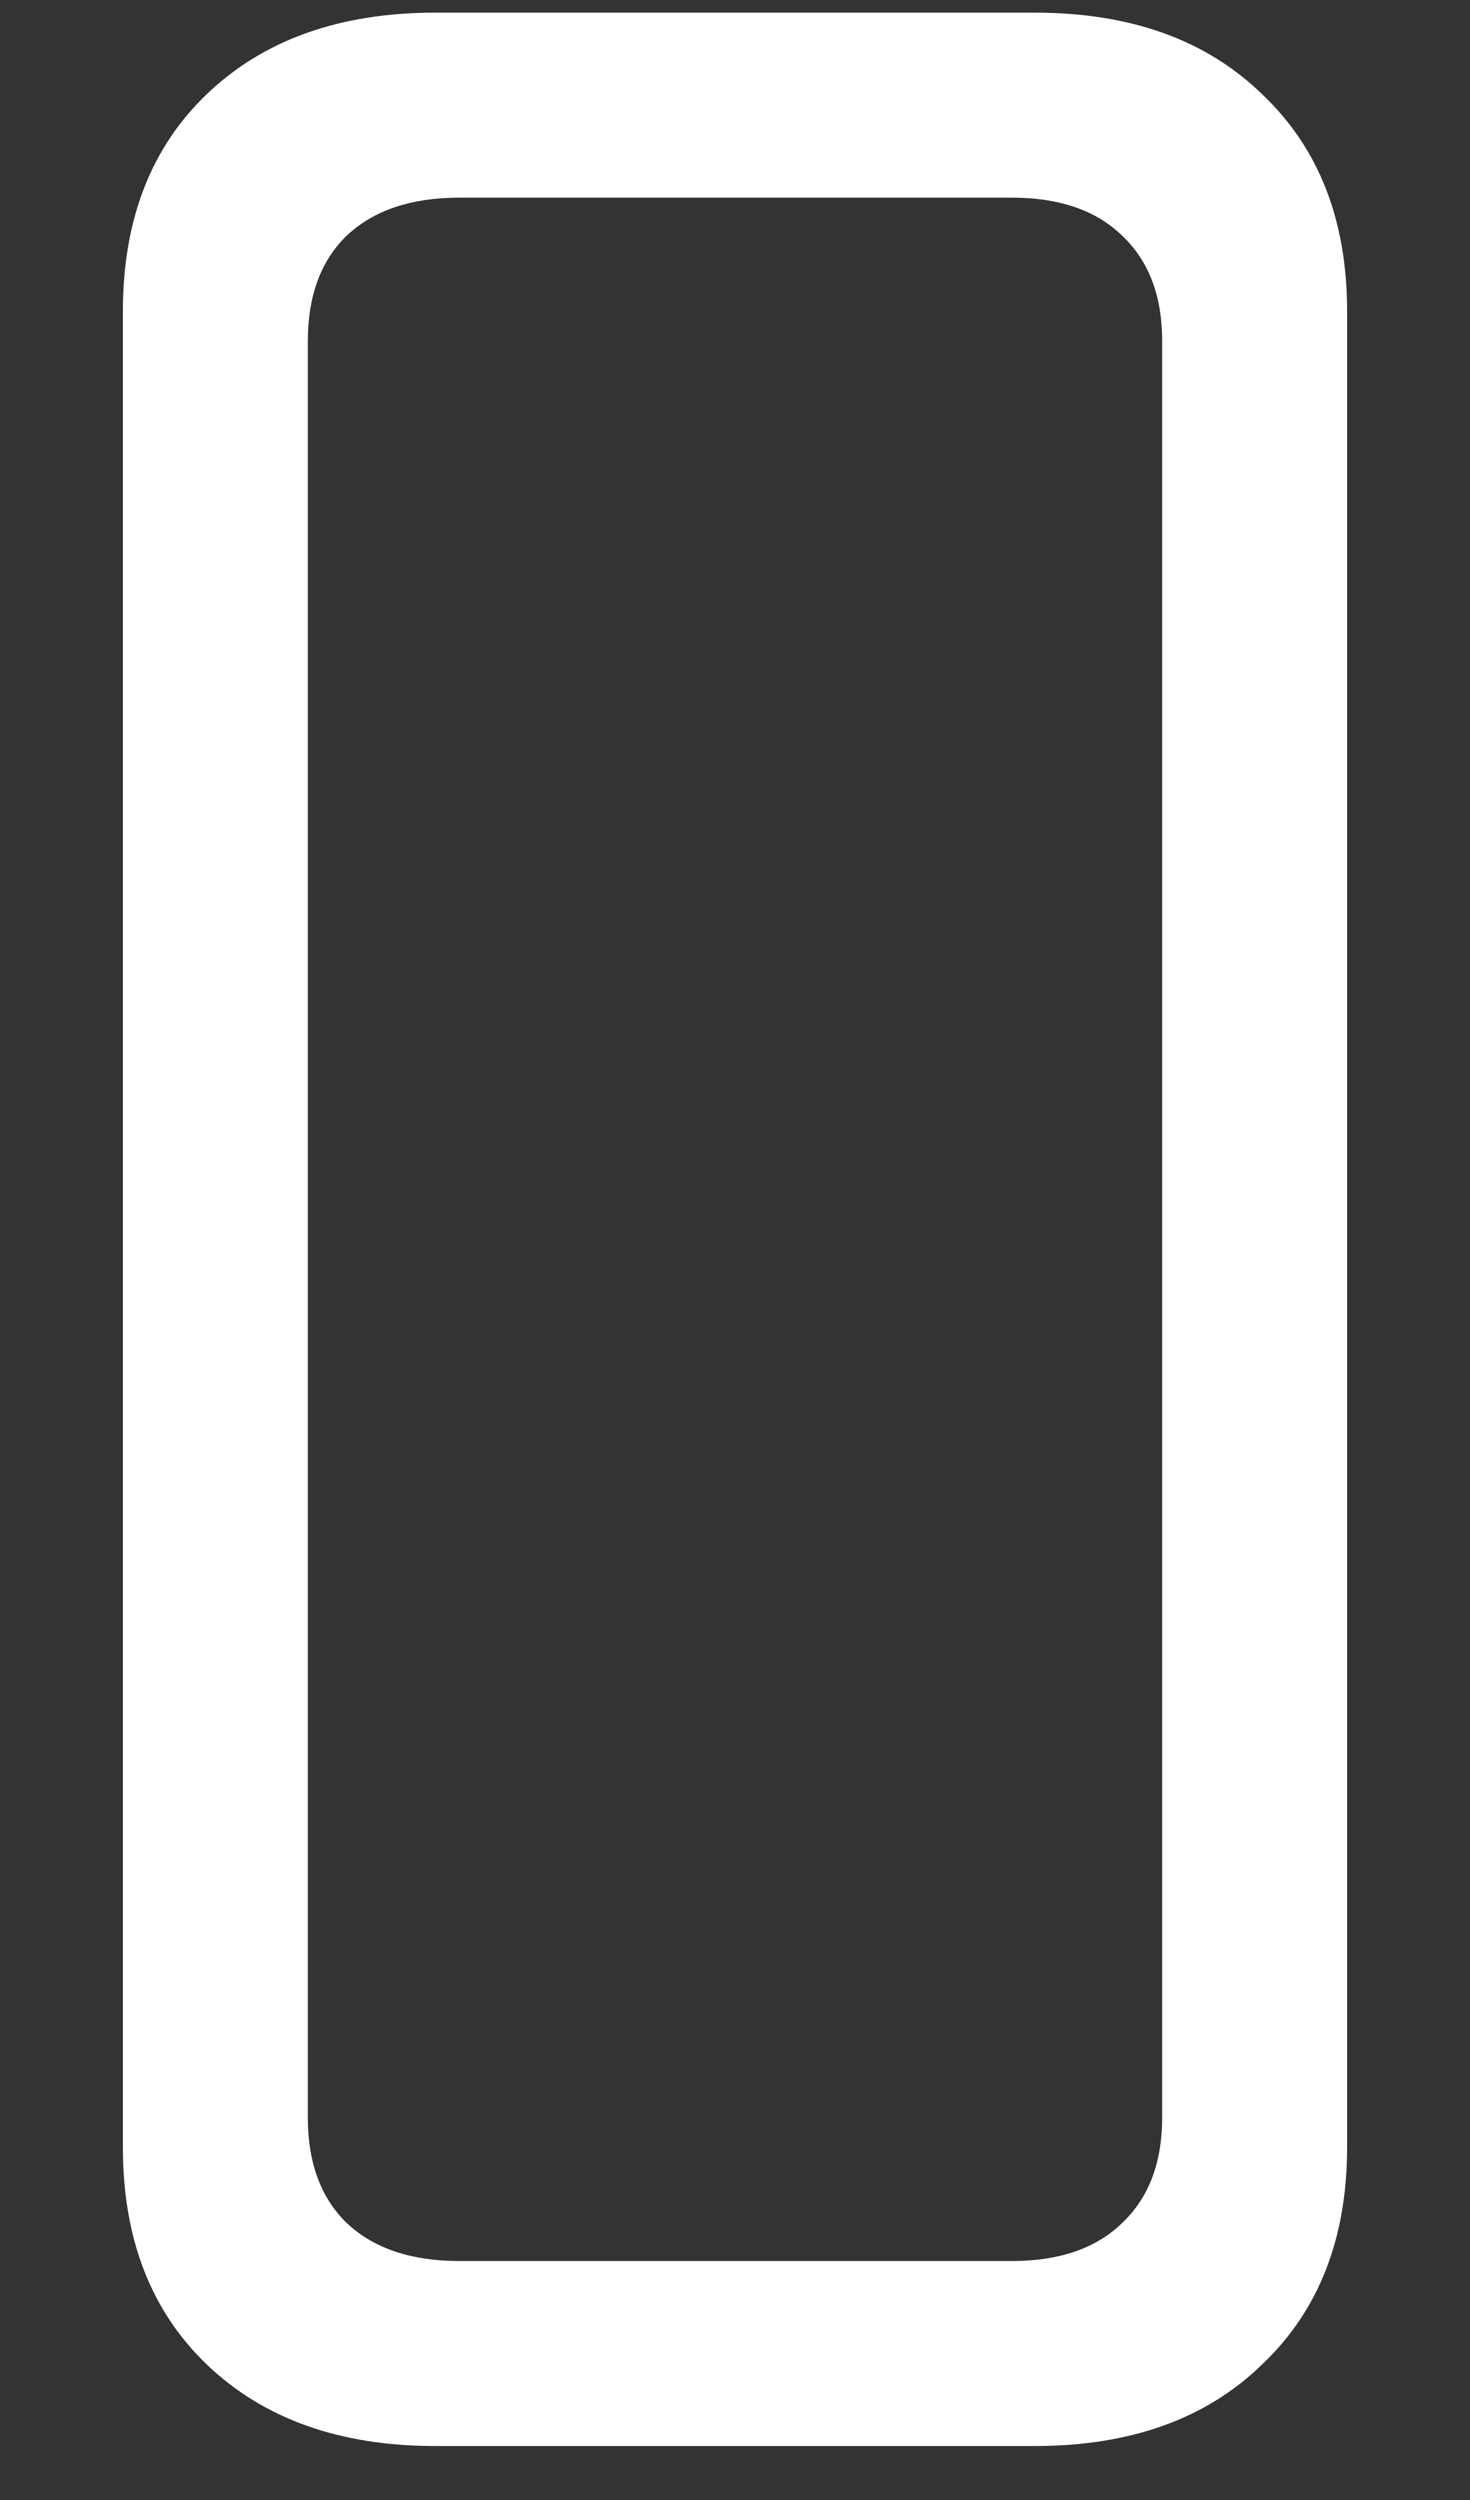 <svg width="10" height="17" viewBox="0 0 10 17" fill="none" xmlns="http://www.w3.org/2000/svg">
<rect x="0" y="0" width="10" height="17" fill="#333333" stroke="none"/>
<path d="M2.961 16.633H7.039C7.69 16.633 8.206 16.448 8.586 16.078C8.971 15.713 9.164 15.221 9.164 14.602V2.117C9.164 1.497 8.971 1.005 8.586 0.641C8.206 0.271 7.69 0.086 7.039 0.086H2.961C2.31 0.086 1.792 0.271 1.406 0.641C1.026 1.005 0.836 1.497 0.836 2.117V14.602C0.836 15.221 1.026 15.713 1.406 16.078C1.792 16.448 2.31 16.633 2.961 16.633ZM3.125 15.375C2.797 15.375 2.542 15.289 2.359 15.117C2.182 14.945 2.094 14.706 2.094 14.398V2.32C2.094 2.013 2.182 1.773 2.359 1.602C2.542 1.43 2.797 1.344 3.125 1.344H6.883C7.206 1.344 7.456 1.43 7.633 1.602C7.815 1.773 7.906 2.013 7.906 2.32V14.398C7.906 14.706 7.815 14.945 7.633 15.117C7.456 15.289 7.206 15.375 6.883 15.375H3.125Z" fill="white"/>
</svg>
